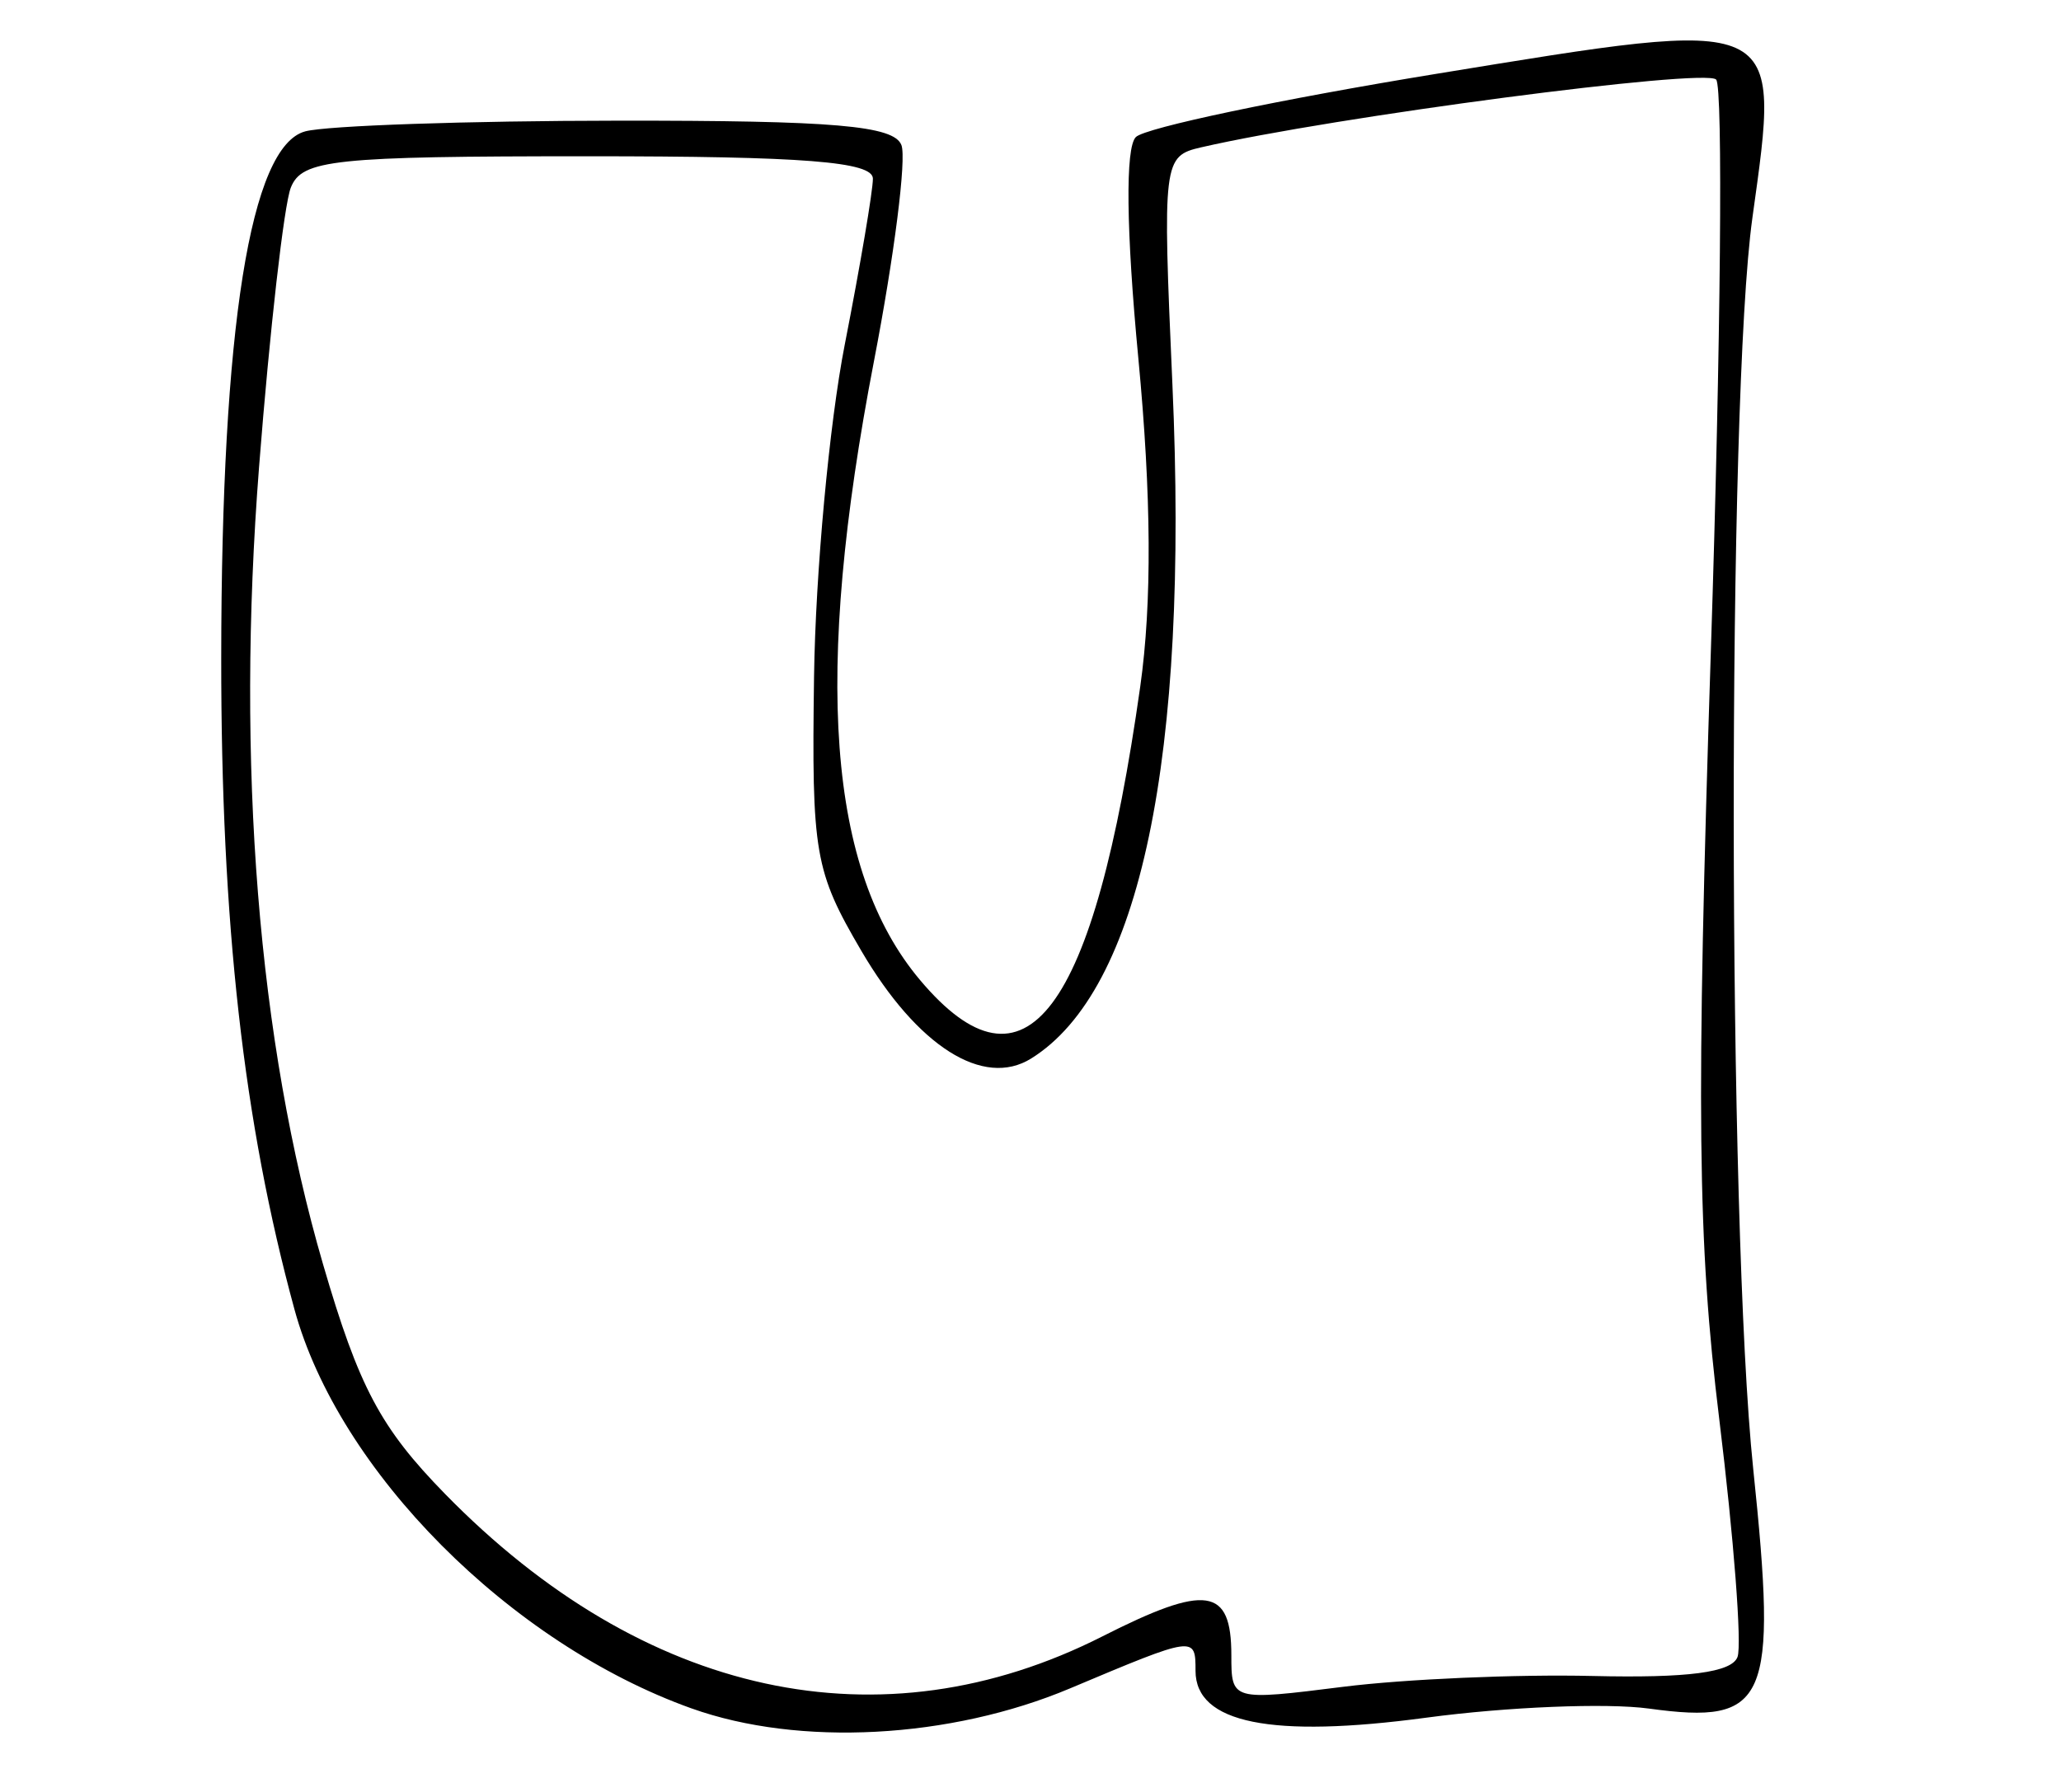 <?xml version="1.0" encoding="UTF-8" standalone="no"?>

<svg id="svg2" xmlns:rdf="http://www.w3.org/1999/02/22-rdf-syntax-ns#" xmlns="http://www.w3.org/2000/svg" height="100" width="115" version="1.1" xmlns:cc="http://creativecommons.org/ns#" xmlns:xlink="http://www.w3.org/1999/xlink" viewBox="0 0 115 100" xmlns:dc="http://purl.org/dc/elements/1.1/">

 <g id="layer1" transform="translate(0 -952.36)">

  <path id="path4243" d="m38.589 1047.7c-10.125-3.618-19.695-13.238-22.161-22.278-2.842-10.416-4.093-21.544-4.084-36.342 0.011-18.46 1.623-28.567 4.687-29.389 1.197-0.321 9.053-0.59 17.457-0.597 12.064-0.011 15.393 0.276 15.81 1.363 0.291 0.757-0.398 6.18-1.531 12.051-3.391 17.573-2.585 28.417 2.567 34.541 5.879 6.987 9.707 1.885 12.29-16.38 0.659-4.662 0.625-10.622-0.107-18.313-0.681-7.16-0.733-11.754-0.139-12.347 0.52-0.52 8.062-2.107 16.761-3.528 19.515-3.187 19.22-3.321 17.642 8.03-1.412 10.15-1.382 56.159 0.045 69.822 1.361 13.033 0.817 14.284-5.821 13.375-2.354-0.323-7.932-0.095-12.395 0.505-8.681 1.168-12.902 0.314-12.902-2.611 0-1.964-0.012-1.963-7 0.979-6.69 2.816-15.12 3.263-21.118 1.119zm22.925-4.022c5.806-2.942 7.193-2.738 7.193 1.059 0 2.532 0.018 2.537 6.25 1.755 3.438-0.431 9.69-0.703 13.895-0.603 5.33 0.126 7.782-0.196 8.099-1.064 0.25-0.685-0.208-6.645-1.017-13.245-1.222-9.967-1.301-17.252-0.468-43 0.552-17.05 0.683-31.351 0.292-31.78-0.593-0.65-21.352 2.081-28.728 3.78-2.134 0.491-2.166 0.756-1.611 13.251 0.926 20.851-1.792 33.813-7.885 37.601-2.665 1.657-6.349-0.679-9.469-6.003-2.612-4.458-2.781-5.434-2.643-15.305 0.081-5.799 0.853-14.144 1.716-18.544 0.862-4.4 1.568-8.562 1.568-9.25 0-0.948-3.845-1.25-15.893-1.25-14.206 0-15.967 0.186-16.586 1.75-0.381 0.963-1.177 7.966-1.77 15.563-1.296 16.614-0.056 32.079 3.569 44.522 1.997 6.855 3.205 9.129 6.804 12.811 11.088 11.344 24.327 14.214 36.683 7.953z"/>
 </g>
</svg>
